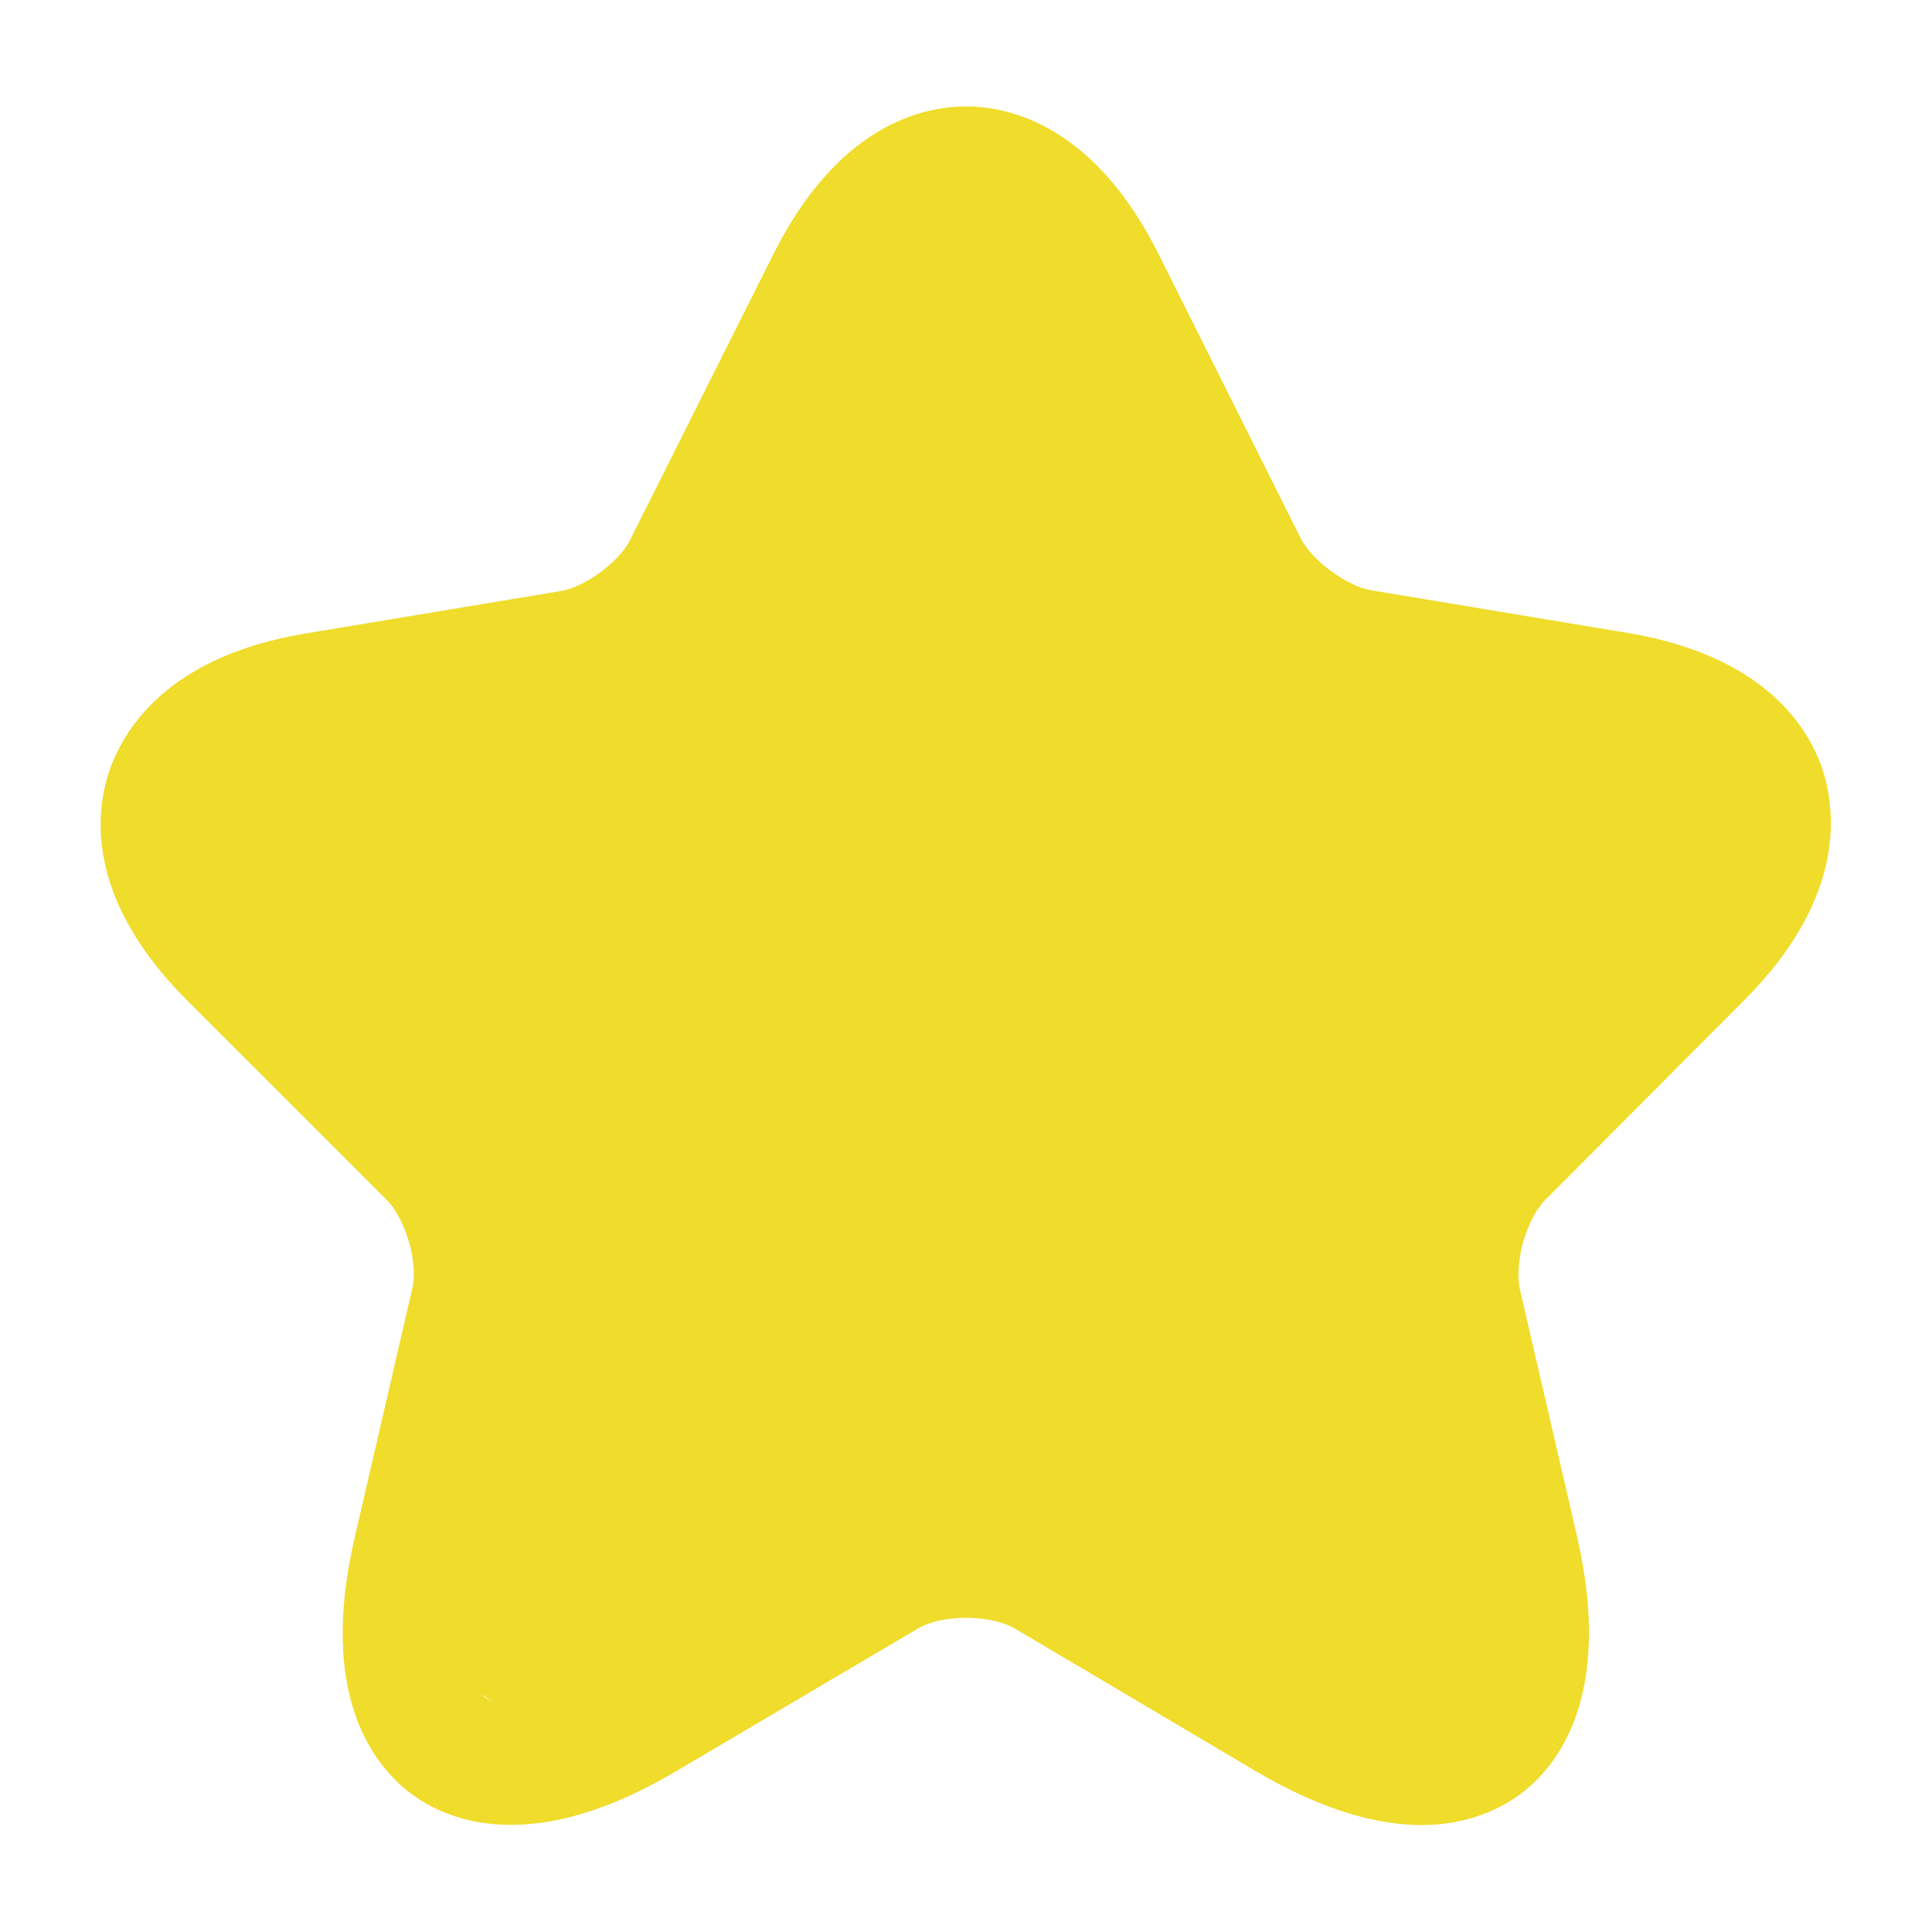<svg width="20" height="20" viewBox="0 0 20 20" fill="none" xmlns="http://www.w3.org/2000/svg">
<path d="M12.828 6.242L10.832 3.248C10.436 2.654 9.564 2.654 9.168 3.248L7.182 6.227C7.064 6.404 6.892 6.539 6.692 6.612L2.976 7.963C2.288 8.213 2.093 9.093 2.61 9.61L5.13 12.13C5.362 12.361 5.465 12.693 5.406 13.015L4.842 16.12C4.697 16.914 5.505 17.543 6.239 17.209L9.586 15.688C9.849 15.569 10.151 15.569 10.414 15.688L13.935 17.288C14.633 17.606 15.414 17.051 15.344 16.288L15.035 12.883C15.012 12.636 15.082 12.39 15.231 12.192L17.217 9.544C17.612 9.017 17.399 8.26 16.788 8.015L13.288 6.615C13.101 6.54 12.94 6.41 12.828 6.242Z" fill="#F0DC2B" stroke="#F0DC2B"/>
<path d="M14.717 18.893C14.275 18.893 13.708 18.752 13 18.335L10.508 16.86C10.25 16.71 9.75 16.71 9.5 16.86L7 18.335C5.525 19.21 4.658 18.86 4.267 18.577C3.883 18.293 3.283 17.568 3.675 15.902L4.267 13.343C4.333 13.077 4.2 12.618 4 12.418L1.933 10.352C0.9 9.318 0.983 8.435 1.125 8.002C1.267 7.568 1.717 6.802 3.15 6.56L5.808 6.118C6.058 6.077 6.417 5.81 6.525 5.585L8 2.643C8.667 1.302 9.542 1.102 10 1.102C10.458 1.102 11.333 1.302 12 2.643L13.467 5.577C13.583 5.802 13.942 6.068 14.192 6.11L16.85 6.552C18.292 6.793 18.742 7.56 18.875 7.993C19.008 8.427 19.092 9.31 18.067 10.343L16 12.418C15.8 12.618 15.675 13.068 15.733 13.343L16.325 15.902C16.708 17.568 16.117 18.293 15.733 18.577C15.525 18.727 15.192 18.893 14.717 18.893ZM10 15.493C10.408 15.493 10.817 15.593 11.142 15.785L13.633 17.26C14.358 17.693 14.817 17.693 14.992 17.568C15.167 17.443 15.292 17.002 15.108 16.185L14.517 13.627C14.358 12.935 14.617 12.043 15.117 11.535L17.183 9.468C17.592 9.06 17.775 8.66 17.692 8.385C17.6 8.11 17.217 7.885 16.65 7.793L13.992 7.352C13.35 7.243 12.65 6.727 12.358 6.143L10.892 3.21C10.625 2.677 10.292 2.36 10 2.36C9.708 2.36 9.375 2.677 9.117 3.21L7.642 6.143C7.35 6.727 6.65 7.243 6.008 7.352L3.358 7.793C2.792 7.885 2.408 8.11 2.317 8.385C2.225 8.66 2.417 9.068 2.825 9.468L4.892 11.535C5.392 12.035 5.65 12.935 5.492 13.627L4.9 16.185C4.708 17.01 4.842 17.443 5.017 17.568C5.192 17.693 5.642 17.685 6.375 17.26L8.867 15.785C9.183 15.593 9.592 15.493 10 15.493Z" fill="#F0DC2B"/>
</svg>
